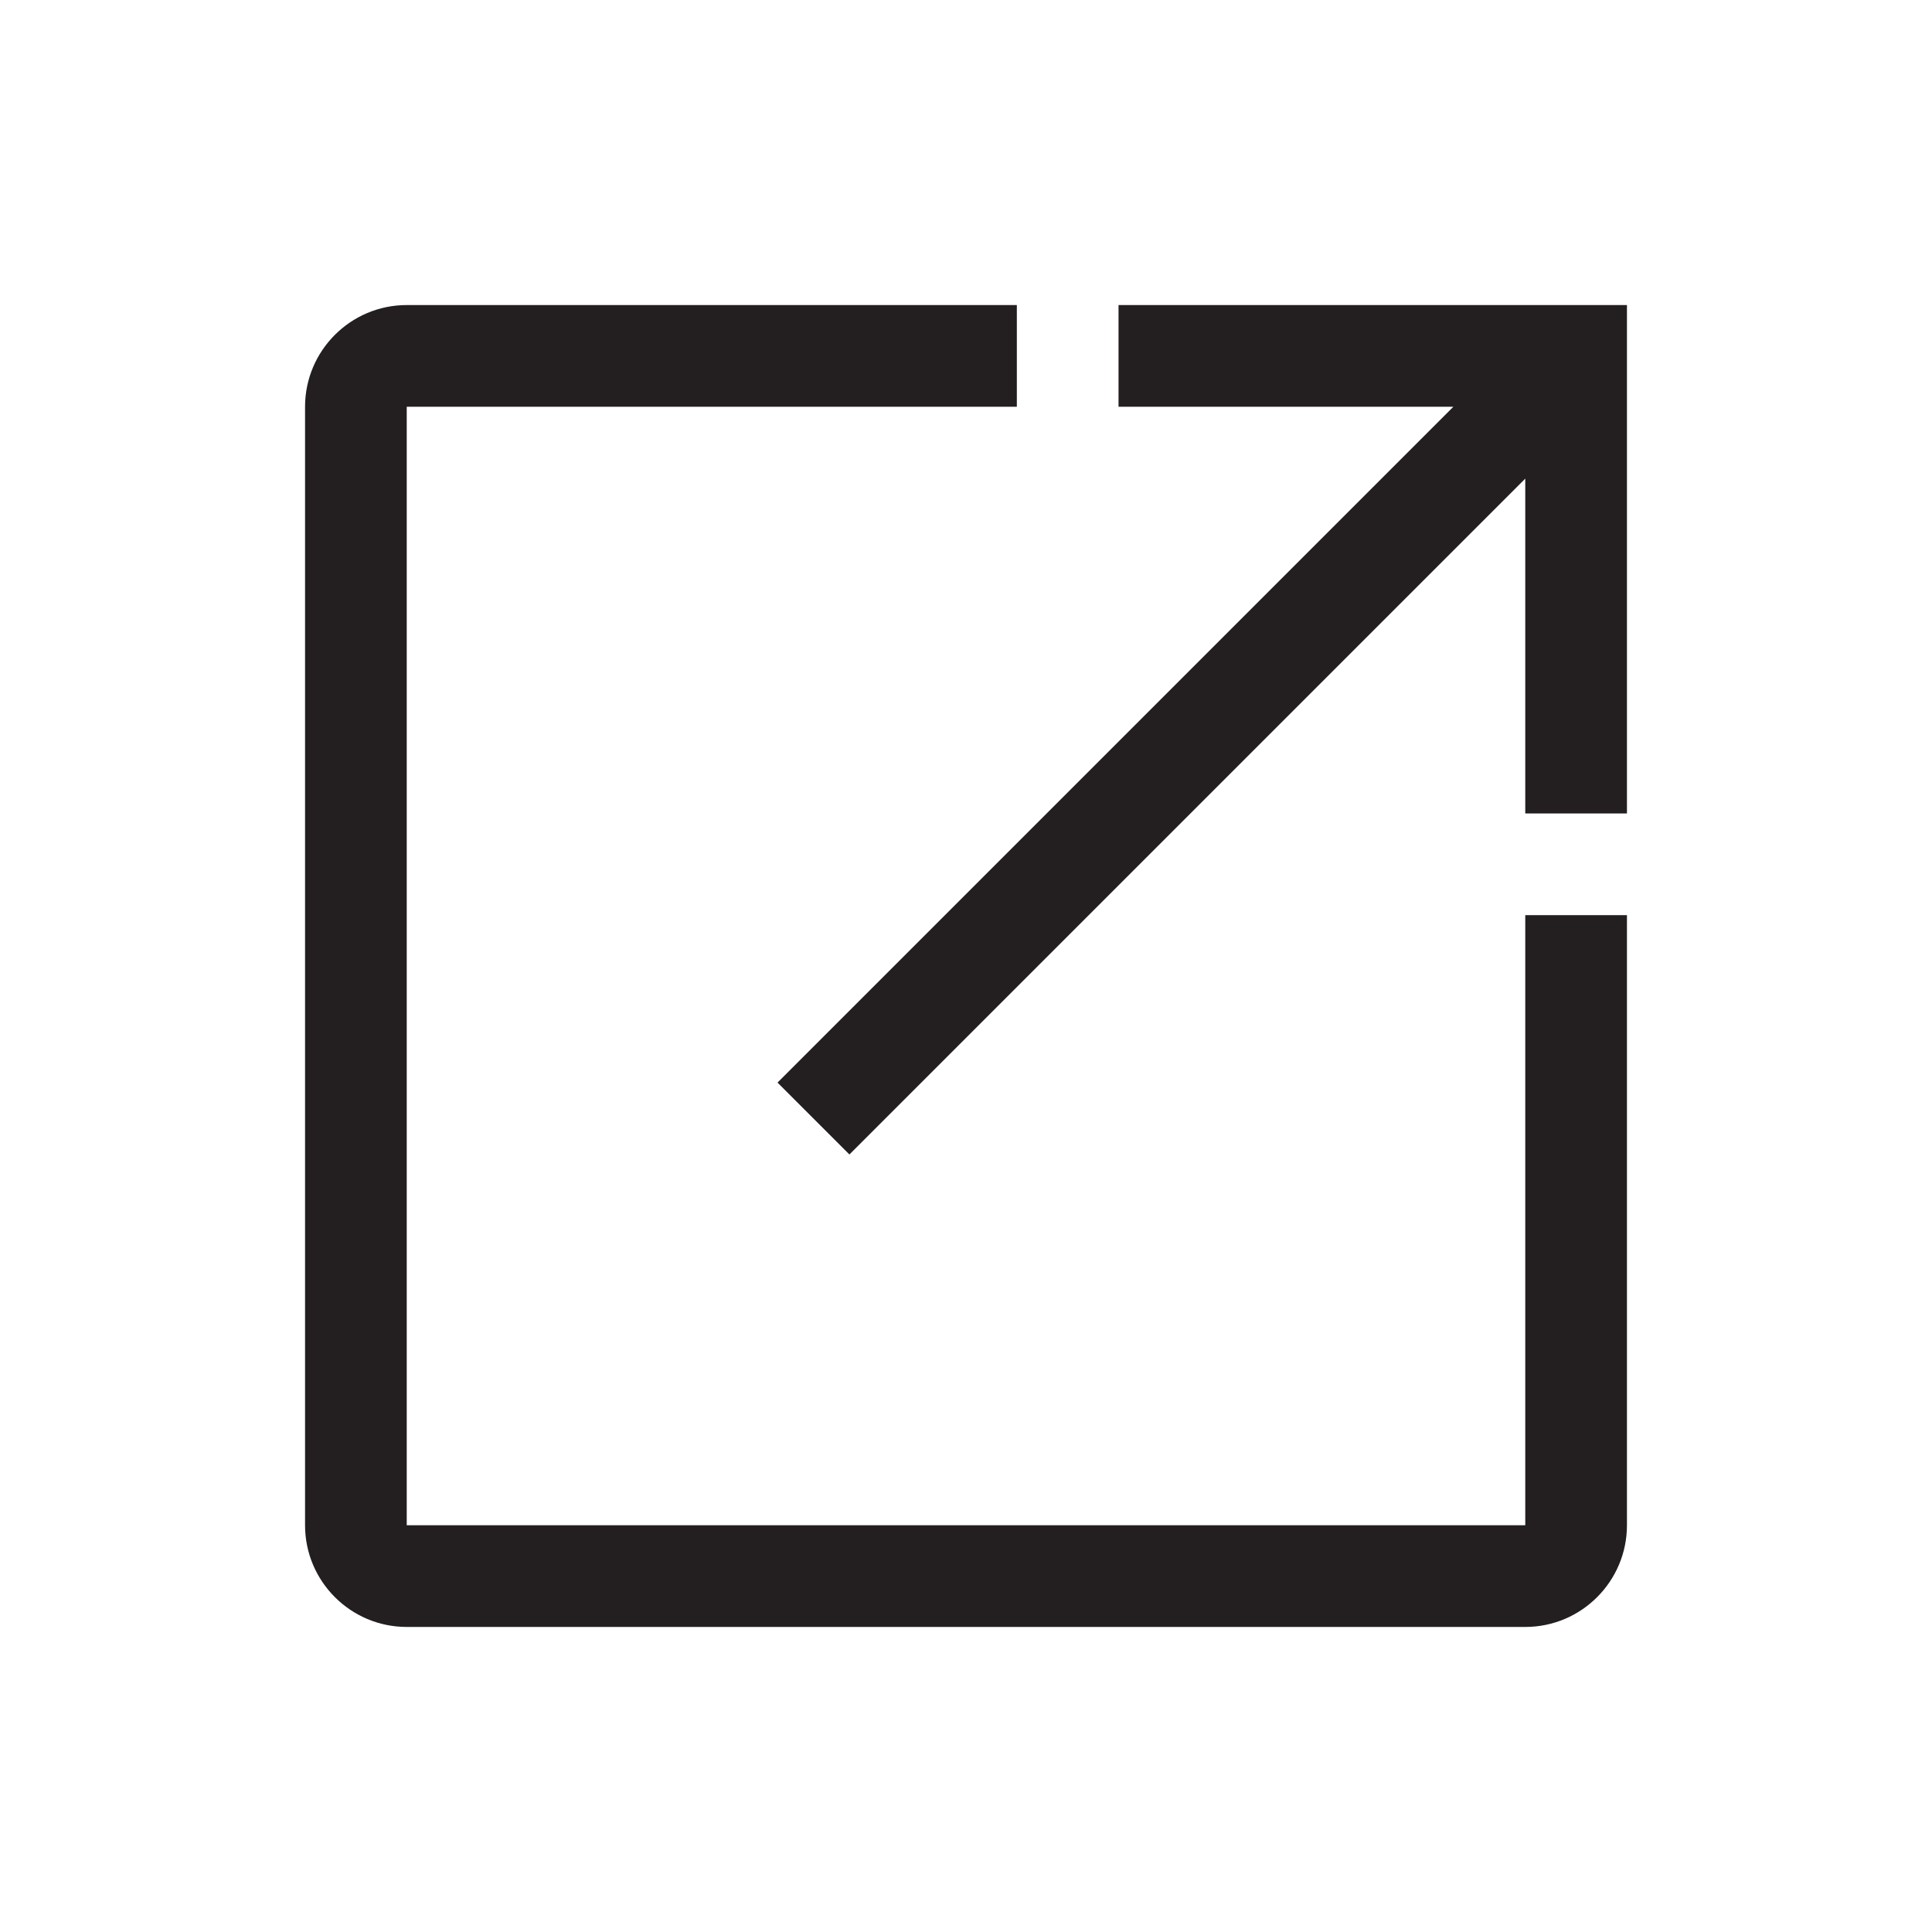 <?xml version="1.0" encoding="utf-8"?>
<!-- Generator: Adobe Illustrator 15.0.0, SVG Export Plug-In . SVG Version: 6.00 Build 0)  -->
<svg xmlns="http://www.w3.org/2000/svg" xmlns:xlink="http://www.w3.org/1999/xlink" version="1.1" id="262144315_Capa_1_grid" x="0px" y="0px" width="38px" height="38px" viewBox="0 0 38 38" enable-background="new 0 0 38 38" xml:space="preserve">
<path fill="#231F20" d="M30,32H8c-1.103,0-2-0.897-2-2V8c0-1.103,0.897-2,2-2h12v2H8v22h22V18h2v12C32,31.103,31.103,32,30,32z   M16.707,22.707l-1.414-1.414L28.586,8H22V6h10v10h-2V9.414L16.707,22.707z"/>
</svg>
